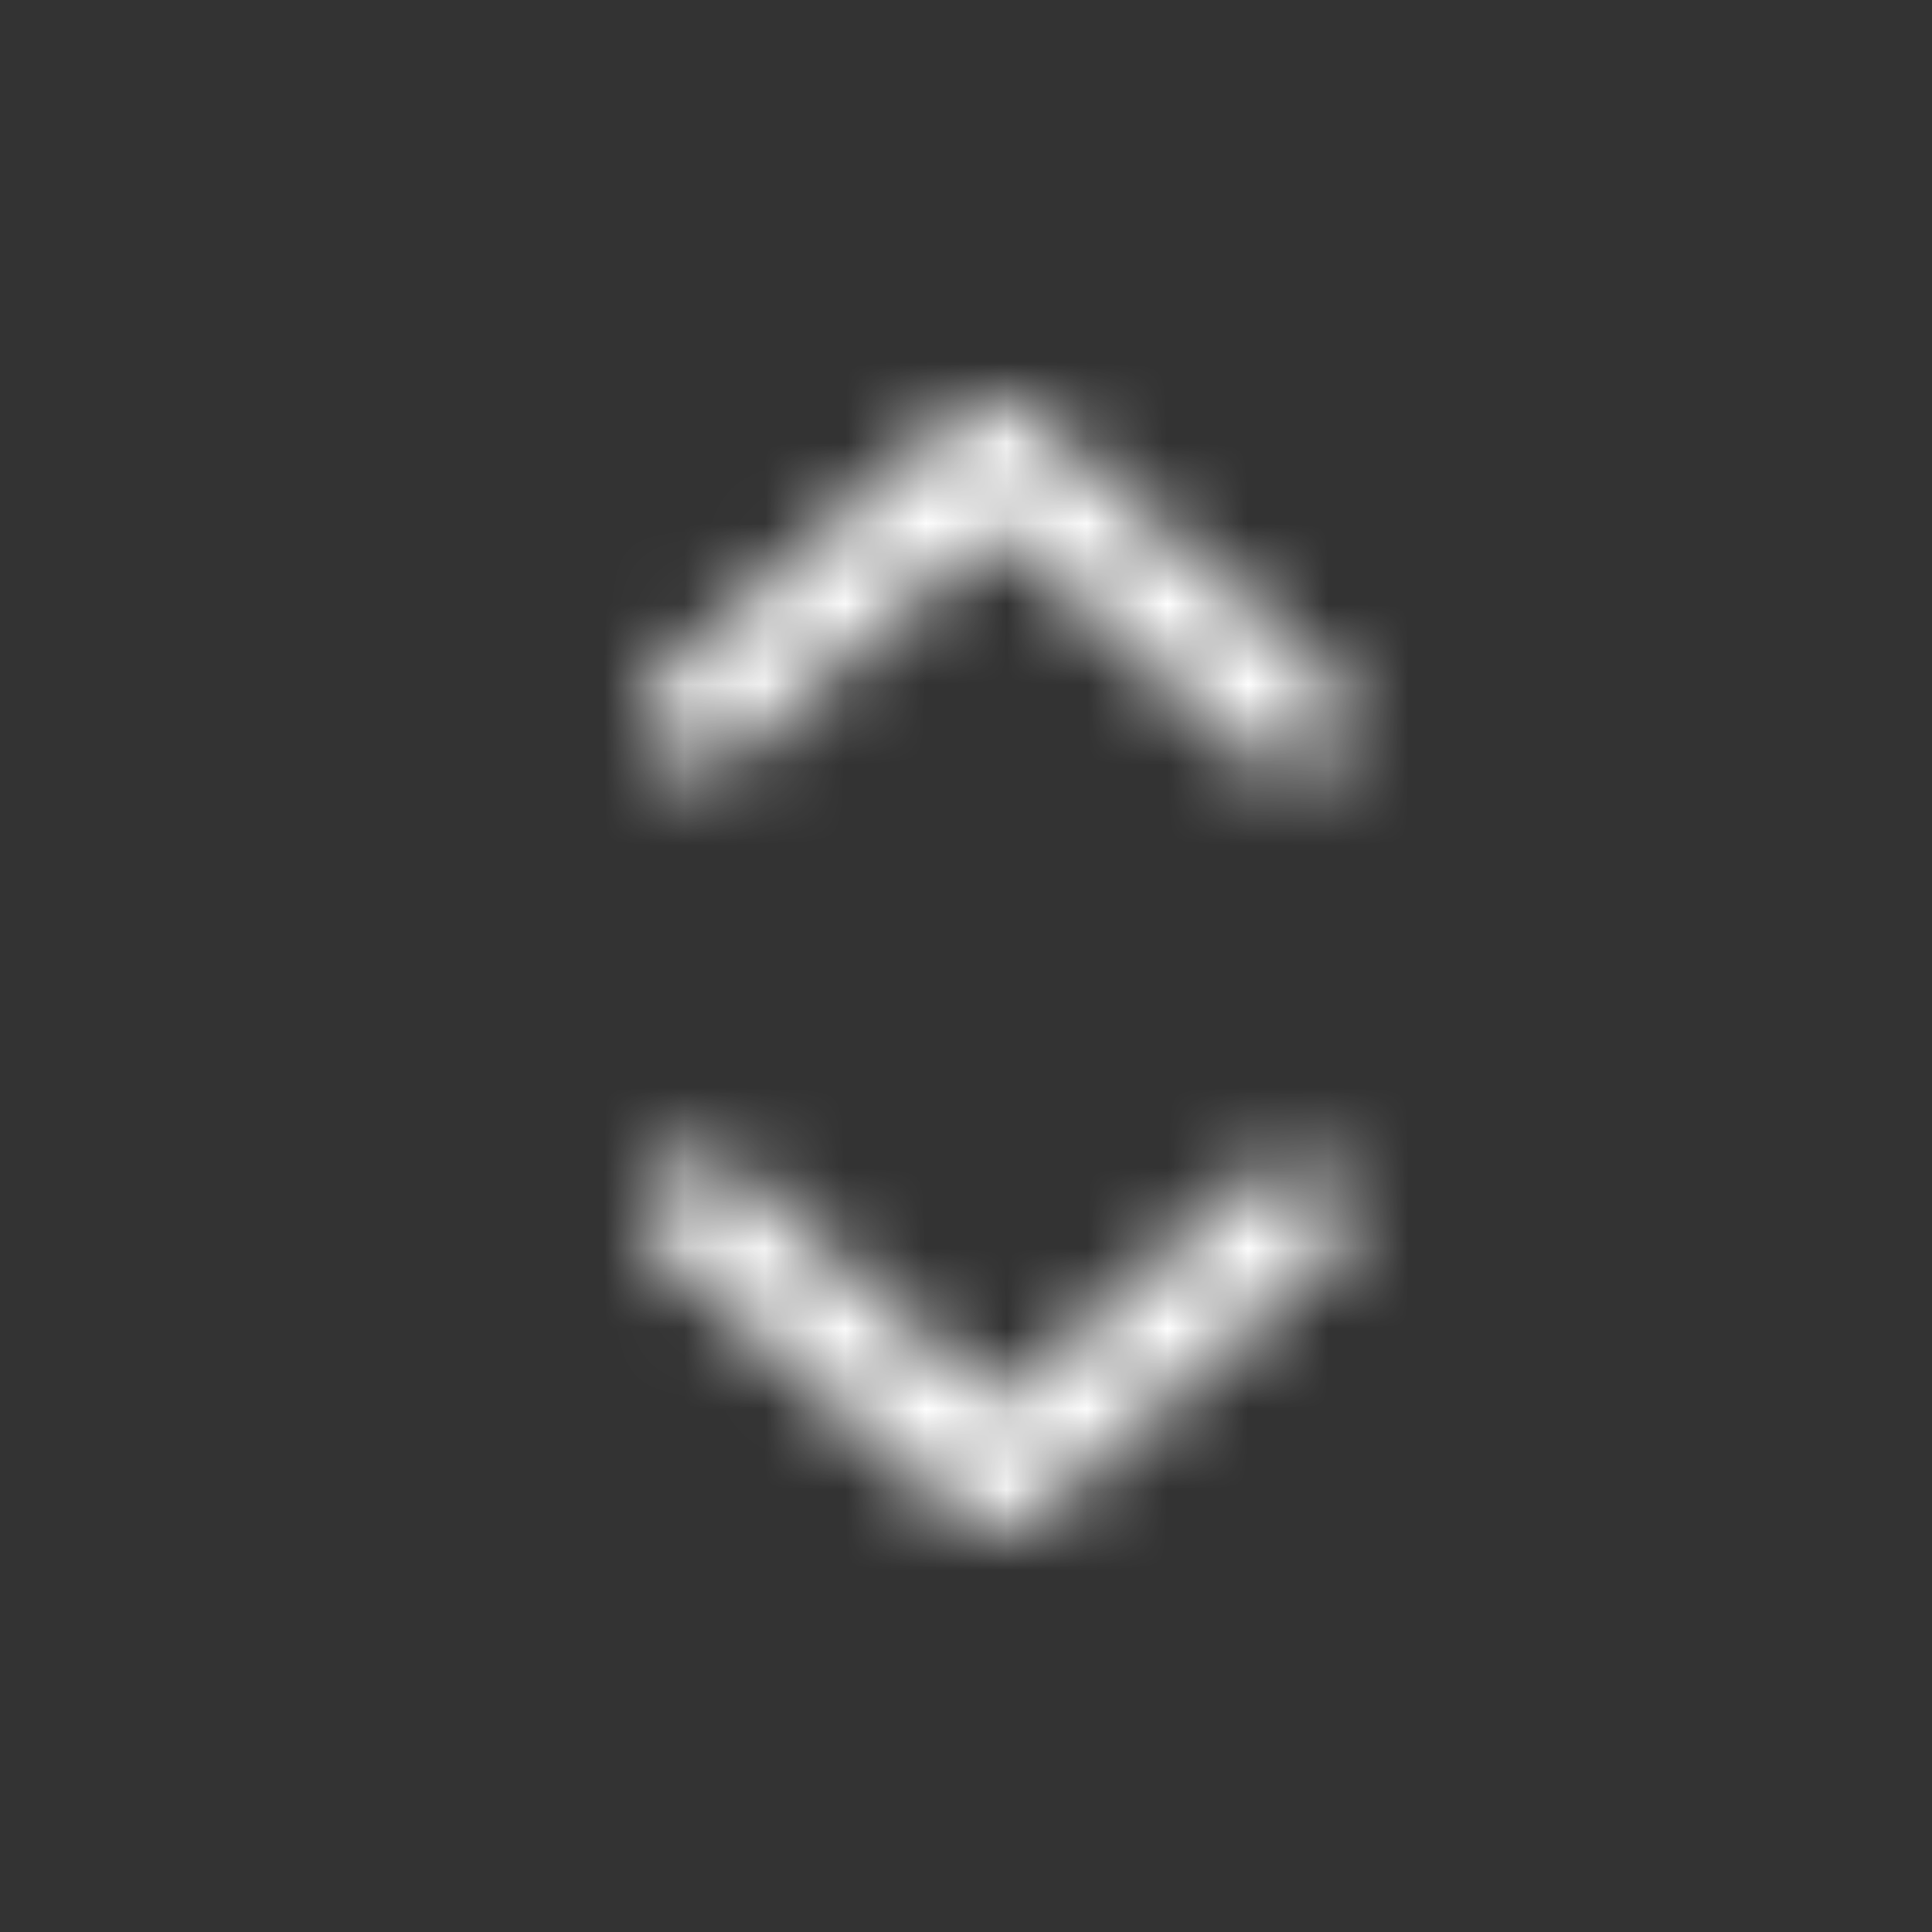 <svg width="24" height="24" xmlns="http://www.w3.org/2000/svg" xmlns:xlink="http://www.w3.org/1999/xlink"><rect width="100%" height="100%" fill="#333333" stroke="none"/><defs><path d="M12.402 17.457l3.17-2.824c.133-.117.3-.18.482-.18.181 0 .349.063.481.18a.618.618 0 0 1 0 .935l-3.652 3.252a.714.714 0 0 1-.48.18.714.714 0 0 1-.482-.18l-3.706-3.293A.638.638 0 0 1 8 15.052c0-.084.018-.165.052-.243a.66.66 0 0 1 .18-.238.733.733 0 0 1 .464-.16c.172 0 .333.054.481.174l3.225 2.872zm-3.225-8.09a.714.714 0 0 1-.48.18.714.714 0 0 1-.482-.18.618.618 0 0 1 0-.935l3.652-3.252c.132-.118.3-.18.48-.18.182 0 .35.062.482.18l3.706 3.293a.638.638 0 0 1 .215.475.612.612 0 0 1-.052.243.66.66 0 0 1-.18.238.733.733 0 0 1-.464.16.745.745 0 0 1-.481-.174l-3.225-2.872-3.17 2.824z" id="a"/></defs><g fill="none" fill-rule="evenodd"><path d="M0 0h24v24H0z"/><mask id="b" fill="#fff"><use xlink:href="#a"/></mask><g mask="url(#b)" fill="#FFF"><path d="M0 0h24v24H0z"/></g></g></svg>